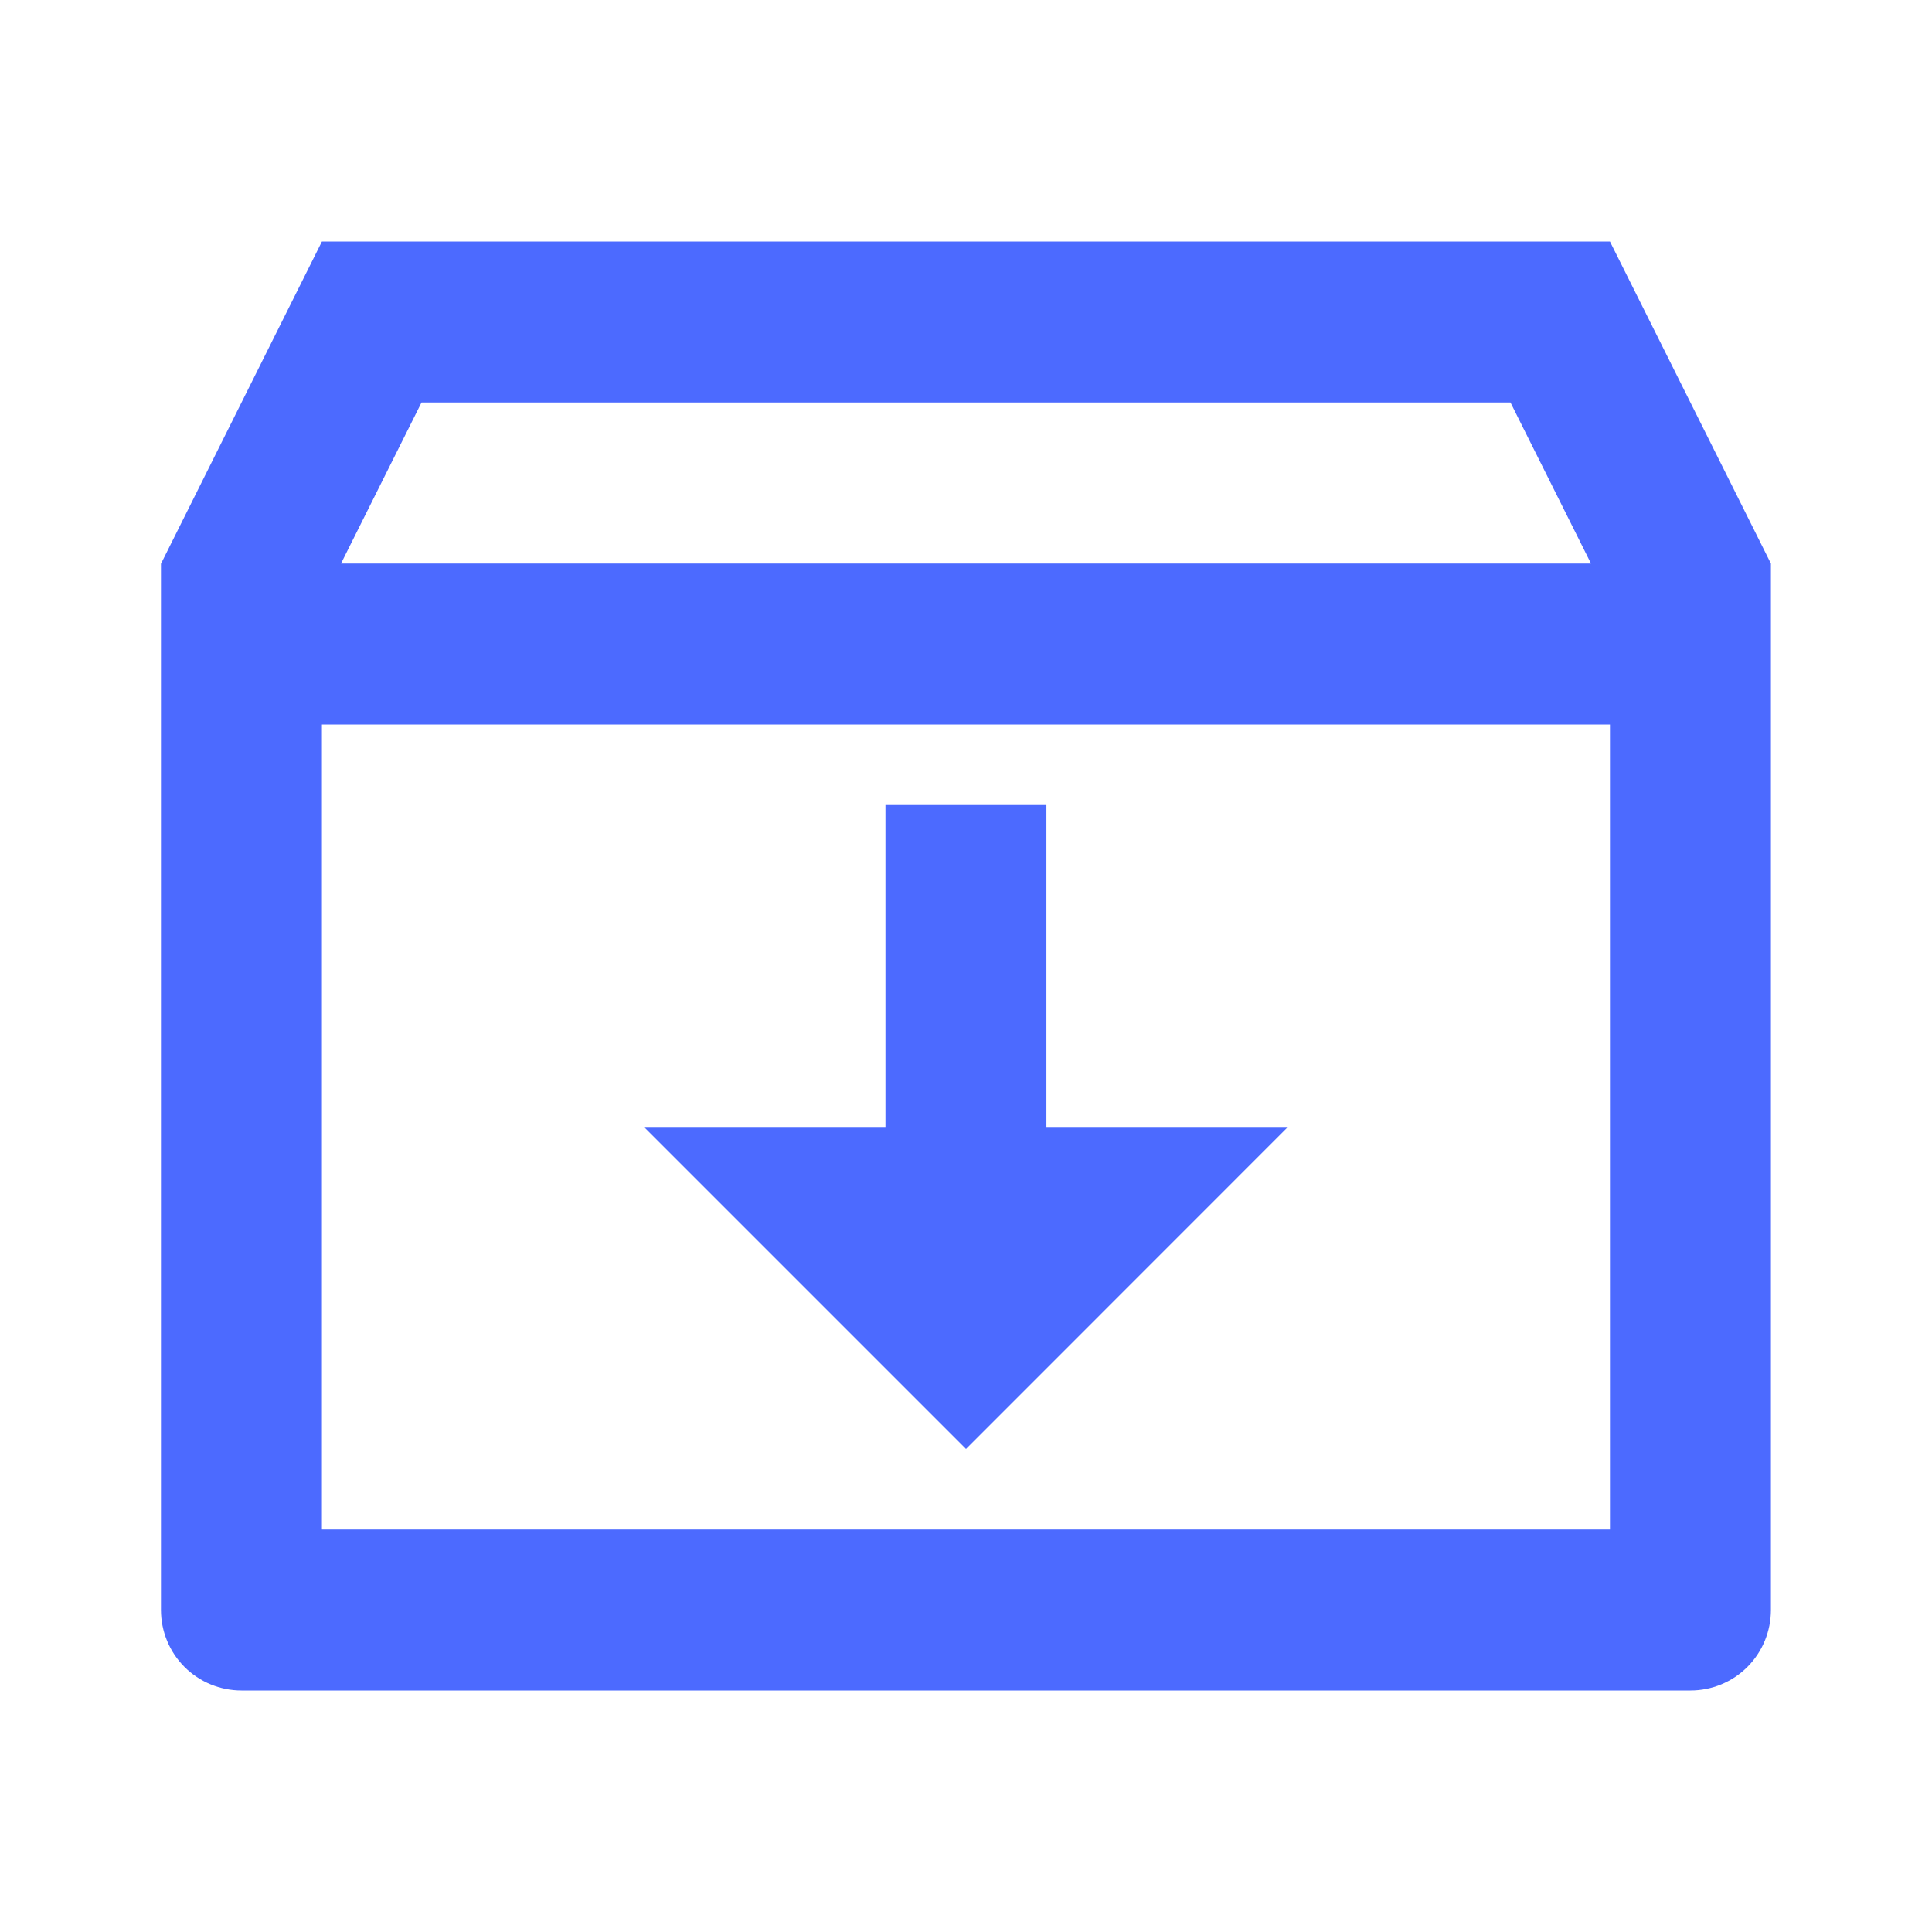 <svg width="16" height="16" viewBox="0 0 16 16" fill="none" xmlns="http://www.w3.org/2000/svg">
<g clip-path="url(#clip0_5838_109018)">
<path d="M2.666 2H13.333L14.666 4.667V13.333C14.666 13.51 14.596 13.68 14.471 13.805C14.346 13.93 14.177 14 14 14H2C1.823 14 1.653 13.93 1.528 13.805C1.403 13.68 1.333 13.51 1.333 13.333V4.669L2.666 2ZM13.333 6H2.666V12.667H13.333V6ZM13.176 4.667L12.509 3.333H3.491L2.824 4.667H13.176ZM8.666 9.333H10.666L8 12L5.333 9.333H7.333V6.667H8.666V9.333Z" fill="#4C6AFF"/>
</g>
<defs>
<clipPath id="clip0_5838_109018">
<rect width="16" height="16" fill="white"/>
</clipPath>
</defs>
</svg>

